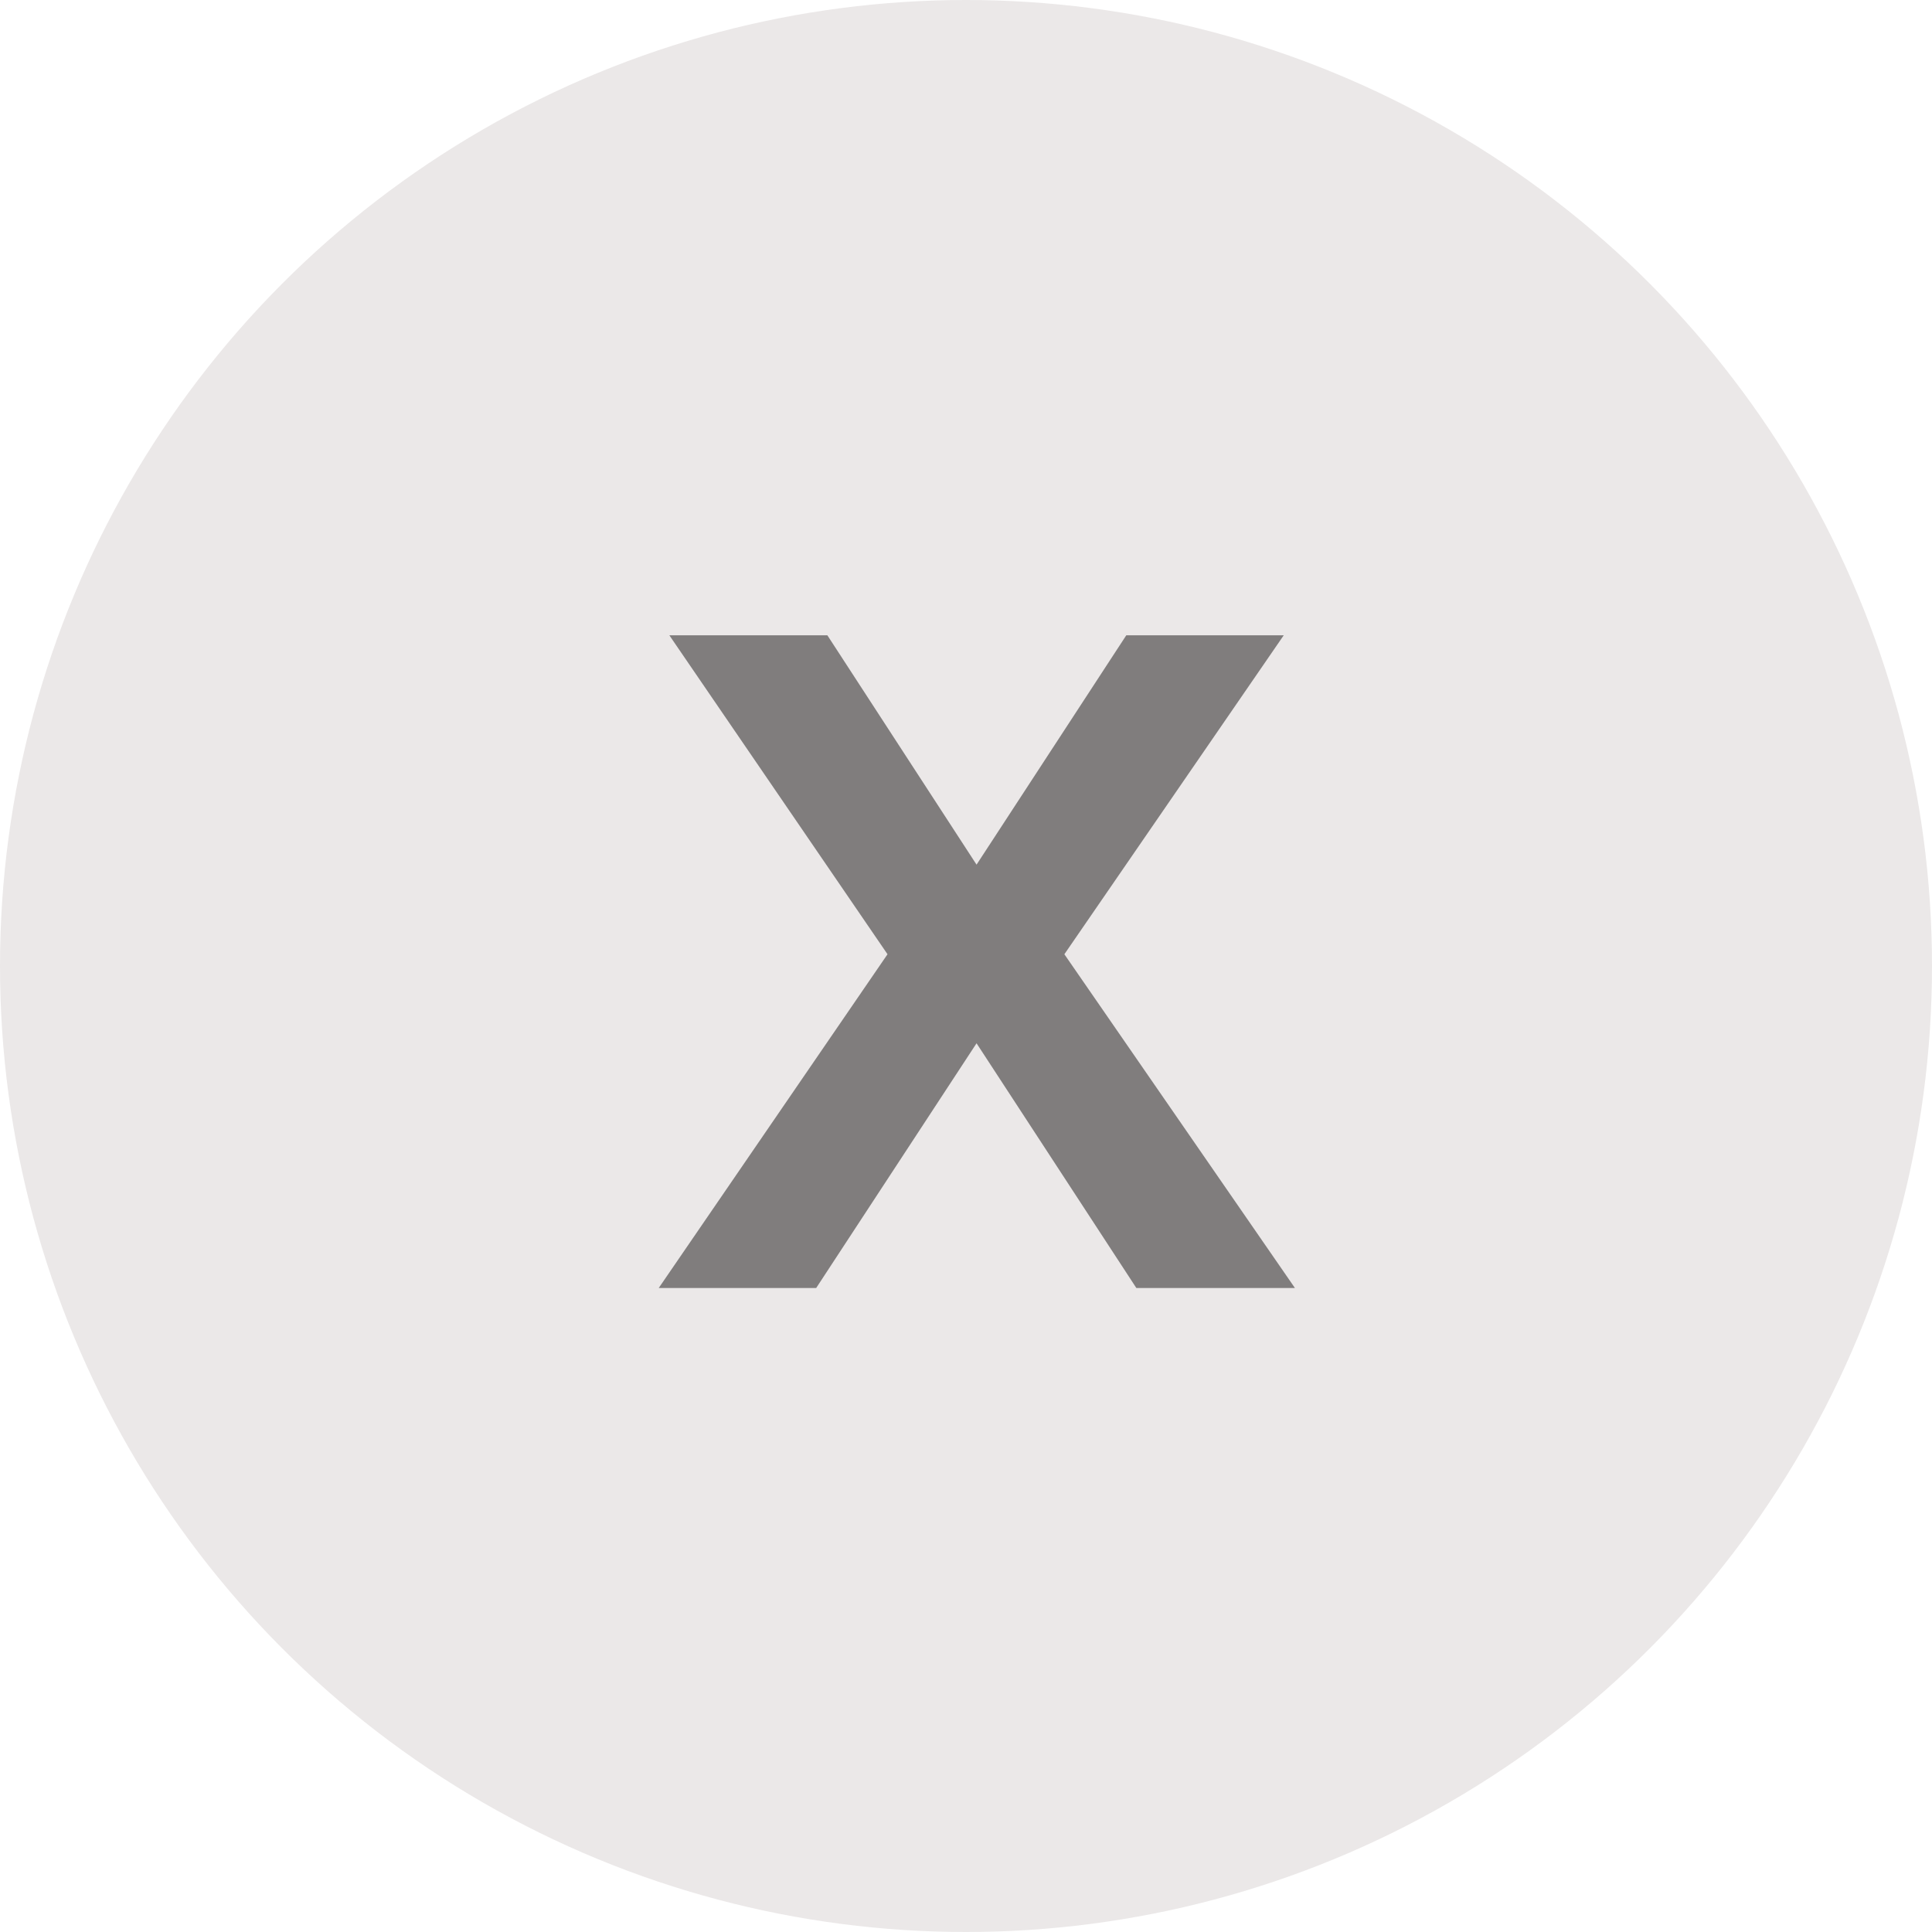 <svg width="24" height="24" viewBox="0 0 24 24" fill="none" xmlns="http://www.w3.org/2000/svg">
<circle cx="12" cy="12" r="12" fill="#EBE8E8"/>
<path d="M11.025 11.854L8.315 7.892H10.278L12.131 10.741L13.991 7.892H15.947L13.222 11.854L16.086 16H14.116L12.131 12.96L10.139 16H8.183L11.025 11.854Z" fill="#807D7D"/>
</svg>
